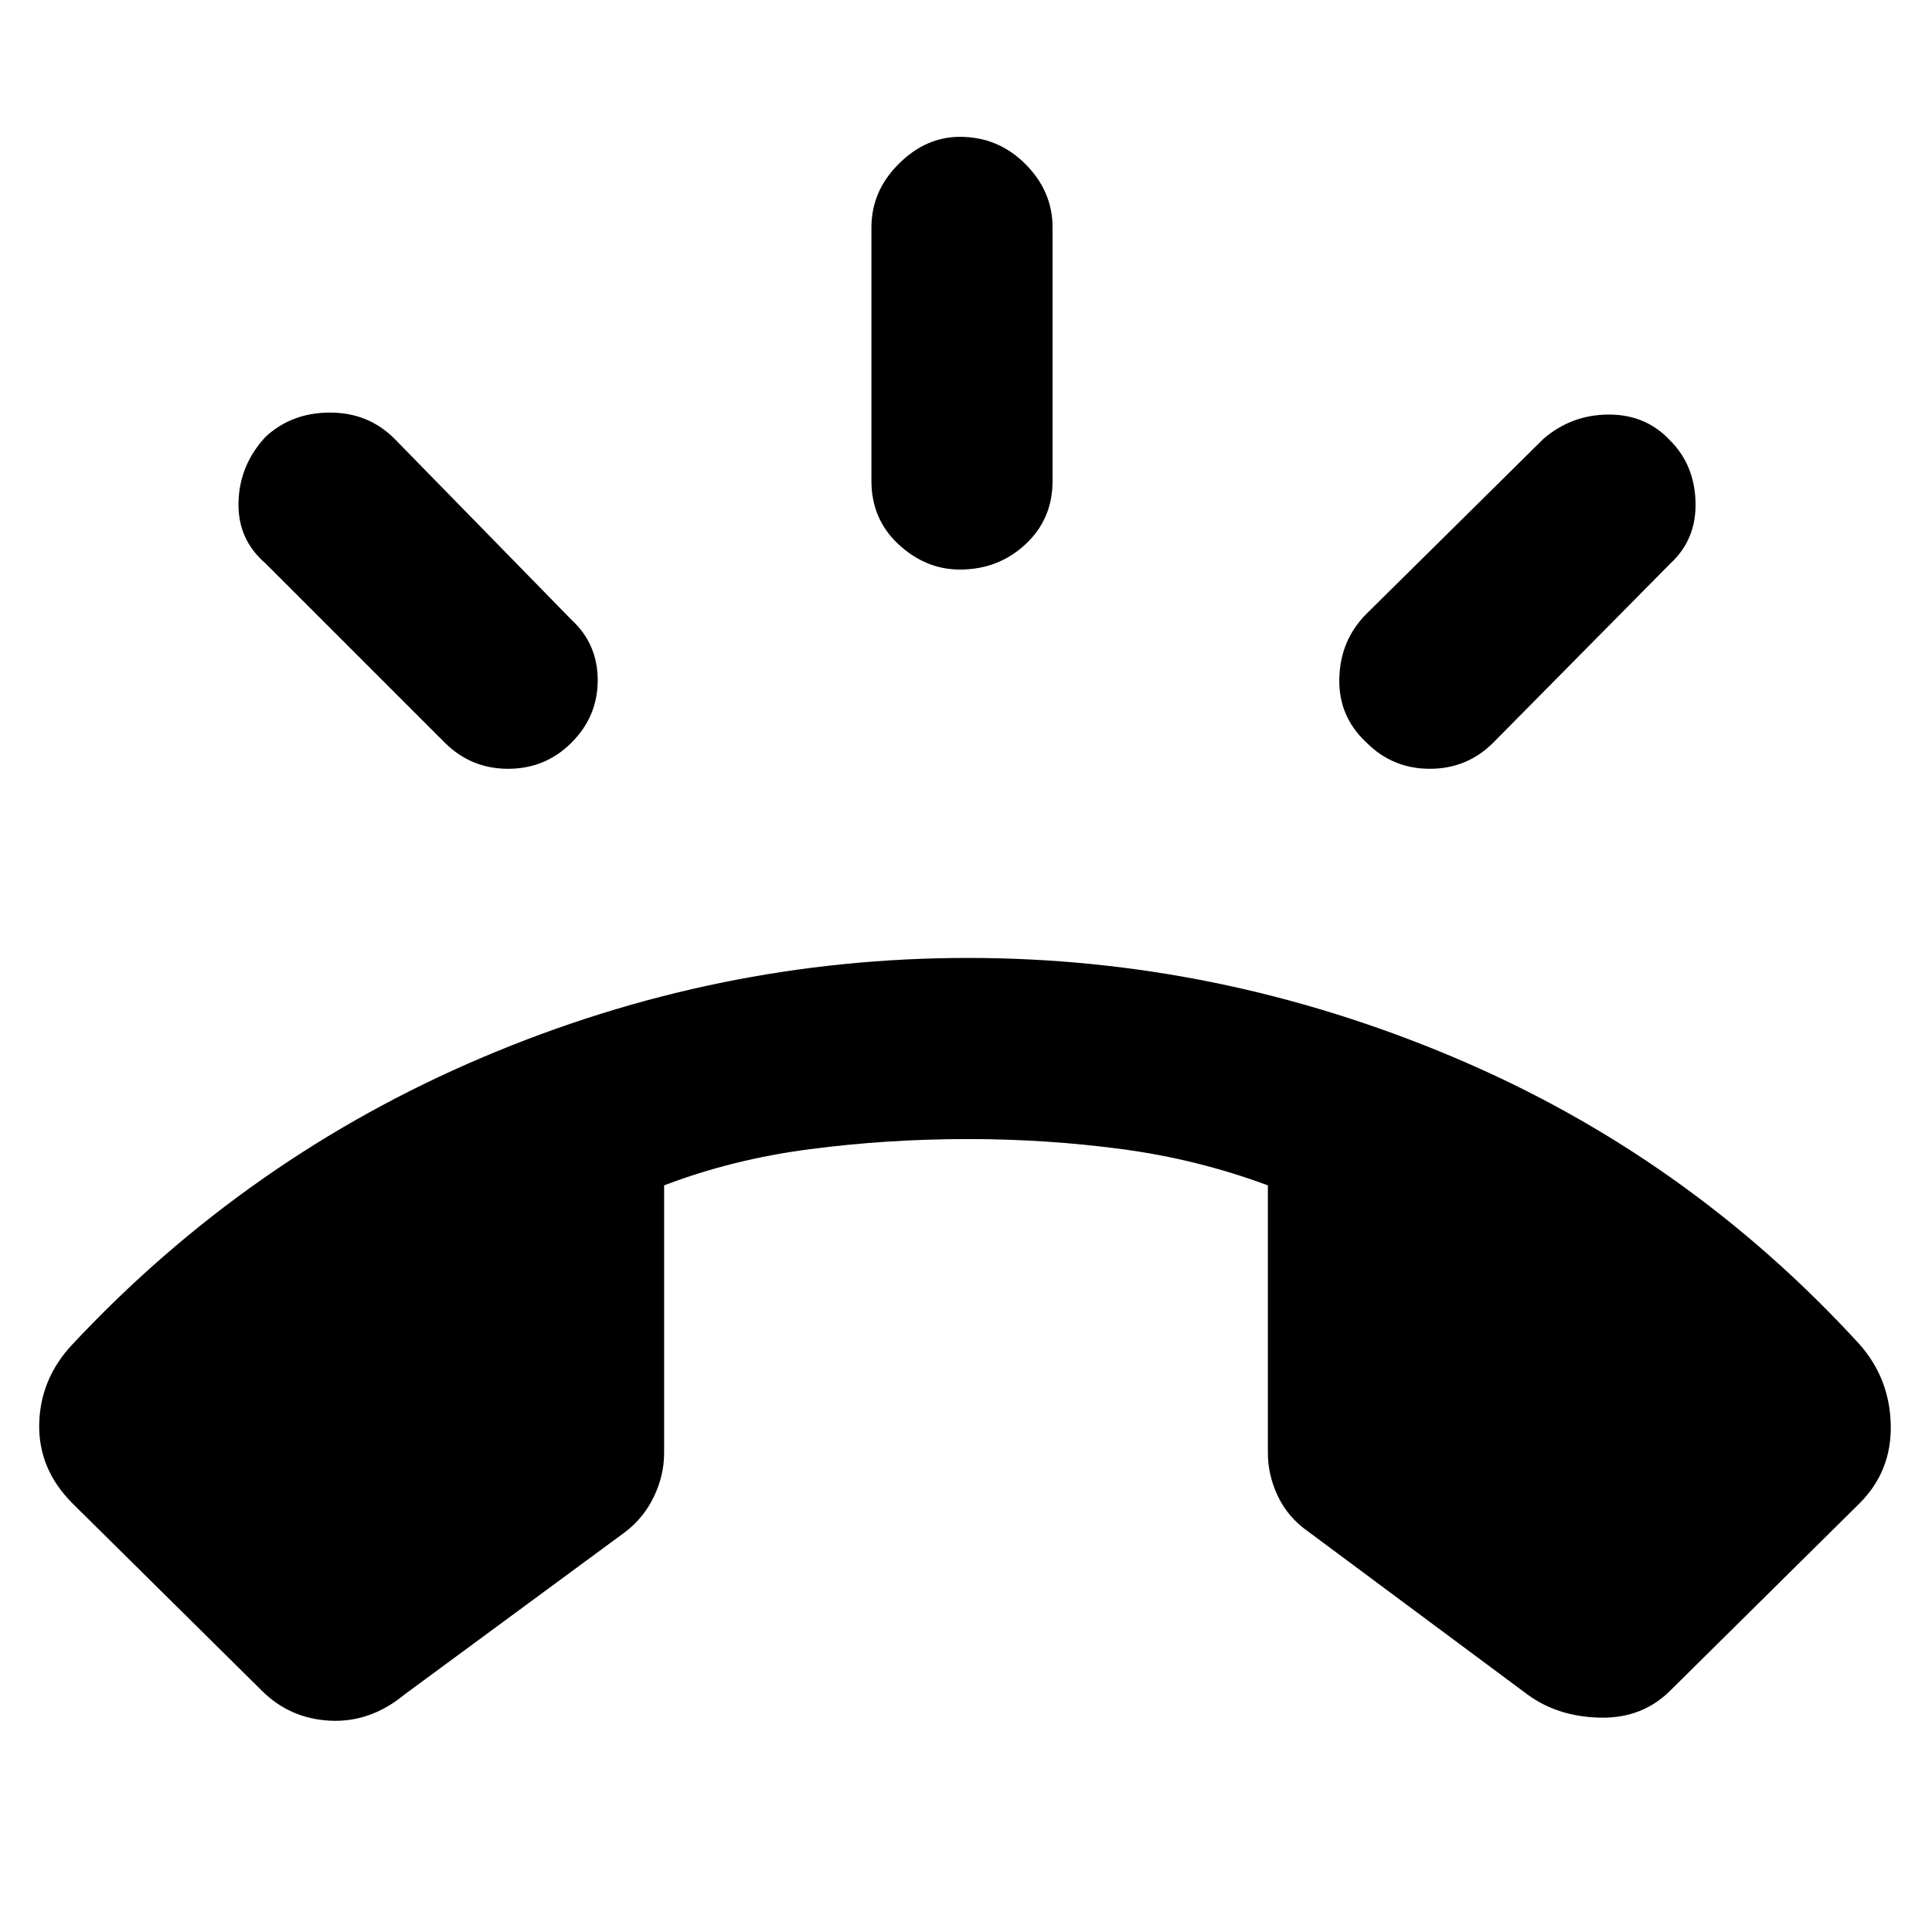 <svg xmlns="http://www.w3.org/2000/svg" height="40" width="40"><path d="M5.417 35 1.5 31.125Q0.792 30.417 0.812 29.479Q0.833 28.542 1.5 27.833Q5.125 23.958 9.979 21.896Q14.833 19.833 20.042 19.833Q25.208 19.833 30.062 21.875Q34.917 23.917 38.5 27.833Q39.125 28.542 39.146 29.5Q39.167 30.458 38.5 31.125L34.583 35Q34 35.583 33.125 35.562Q32.25 35.542 31.625 35.083L27.083 31.708Q26.667 31.417 26.458 30.979Q26.25 30.542 26.25 30.083V24.542Q24.792 24 23.229 23.792Q21.667 23.583 20.042 23.583Q18.375 23.583 16.771 23.792Q15.167 24 13.75 24.542V30.083Q13.75 30.542 13.542 30.979Q13.333 31.417 12.958 31.708L8.375 35.083Q7.667 35.667 6.833 35.625Q6 35.583 5.417 35ZM19.875 11.792Q19.167 11.792 18.604 11.271Q18.042 10.75 18.042 9.958V4.708Q18.042 3.958 18.604 3.396Q19.167 2.833 19.875 2.833Q20.667 2.833 21.229 3.396Q21.792 3.958 21.792 4.708V9.958Q21.792 10.75 21.229 11.271Q20.667 11.792 19.875 11.792ZM28.292 15.375Q27.708 14.833 27.729 14.042Q27.75 13.25 28.292 12.708L31.958 9.083Q32.542 8.583 33.312 8.583Q34.083 8.583 34.583 9.125Q35.083 9.625 35.104 10.396Q35.125 11.167 34.583 11.667L30.917 15.375Q30.375 15.917 29.604 15.917Q28.833 15.917 28.292 15.375ZM9.208 15.375 5.5 11.667Q4.917 11.167 4.938 10.396Q4.958 9.625 5.5 9.042Q6.042 8.542 6.833 8.542Q7.625 8.542 8.167 9.083L11.833 12.833Q12.375 13.333 12.375 14.083Q12.375 14.833 11.833 15.375Q11.292 15.917 10.521 15.917Q9.75 15.917 9.208 15.375Z"/></svg>